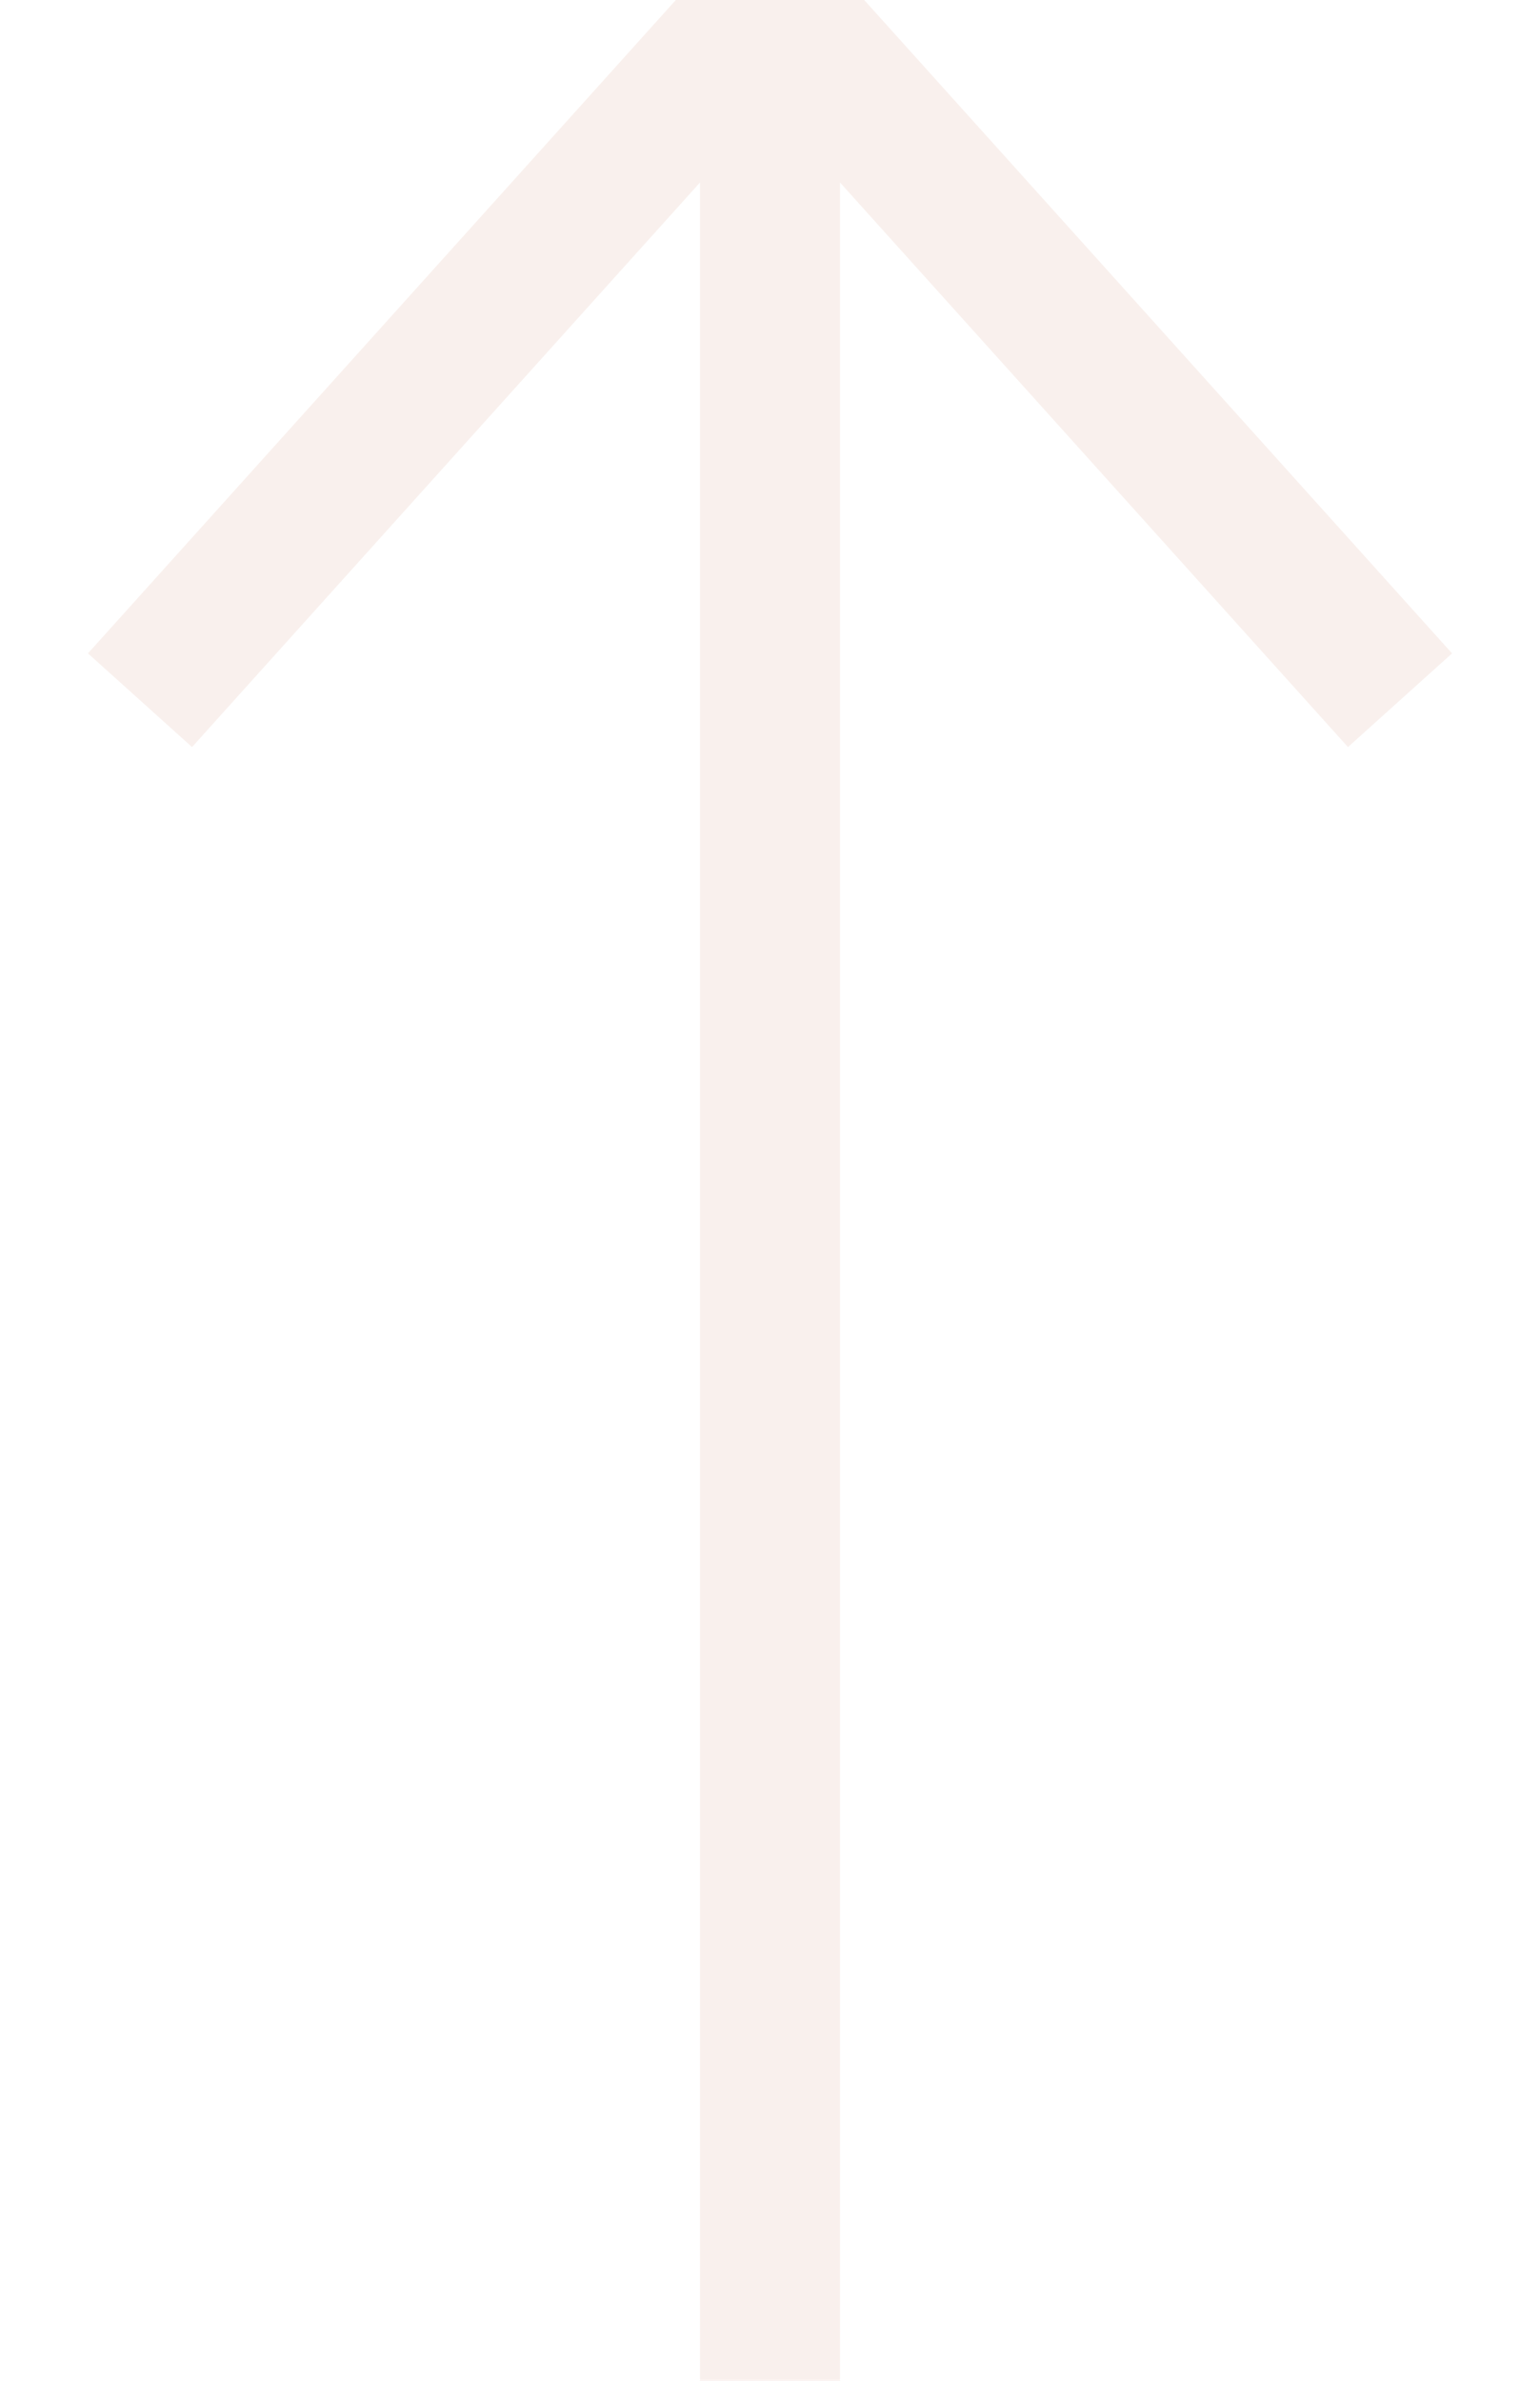 <?xml version="1.0" encoding="UTF-8"?>
<svg width="11px" height="17px" viewBox="0 0 11 17" version="1.1" xmlns="http://www.w3.org/2000/svg" xmlns:xlink="http://www.w3.org/1999/xlink">
    <!-- Generator: Sketch 47 (45396) - http://www.bohemiancoding.com/sketch -->
    <title>arrow copy</title>
    <desc>Created with Sketch.</desc>
    <defs></defs>
    <g id="Visual-Design" stroke="none" stroke-width="1" fill="none" fill-rule="evenodd" opacity="0.3">
        <g id="mobile-375x667---voyager" transform="translate(-349, -475)" stroke="#EBCCC2">
            <g id="scroll-arrows" transform="translate(350, 475)">
                <g id="arrow" transform="translate(4.5, 8.5) rotate(-90) translate(-4.5, -8.5) translate(-4, 4)">
                    <g id="Page-1">
                        <path d="M0,4.5 L17,4.5" id="Stroke-1" stroke-linejoin="round"></path>
                        <polyline id="Stroke-3" points="12 0 17 4.5 12 9"></polyline>
                    </g>
                </g>
            </g>
        </g>
    </g>
</svg>